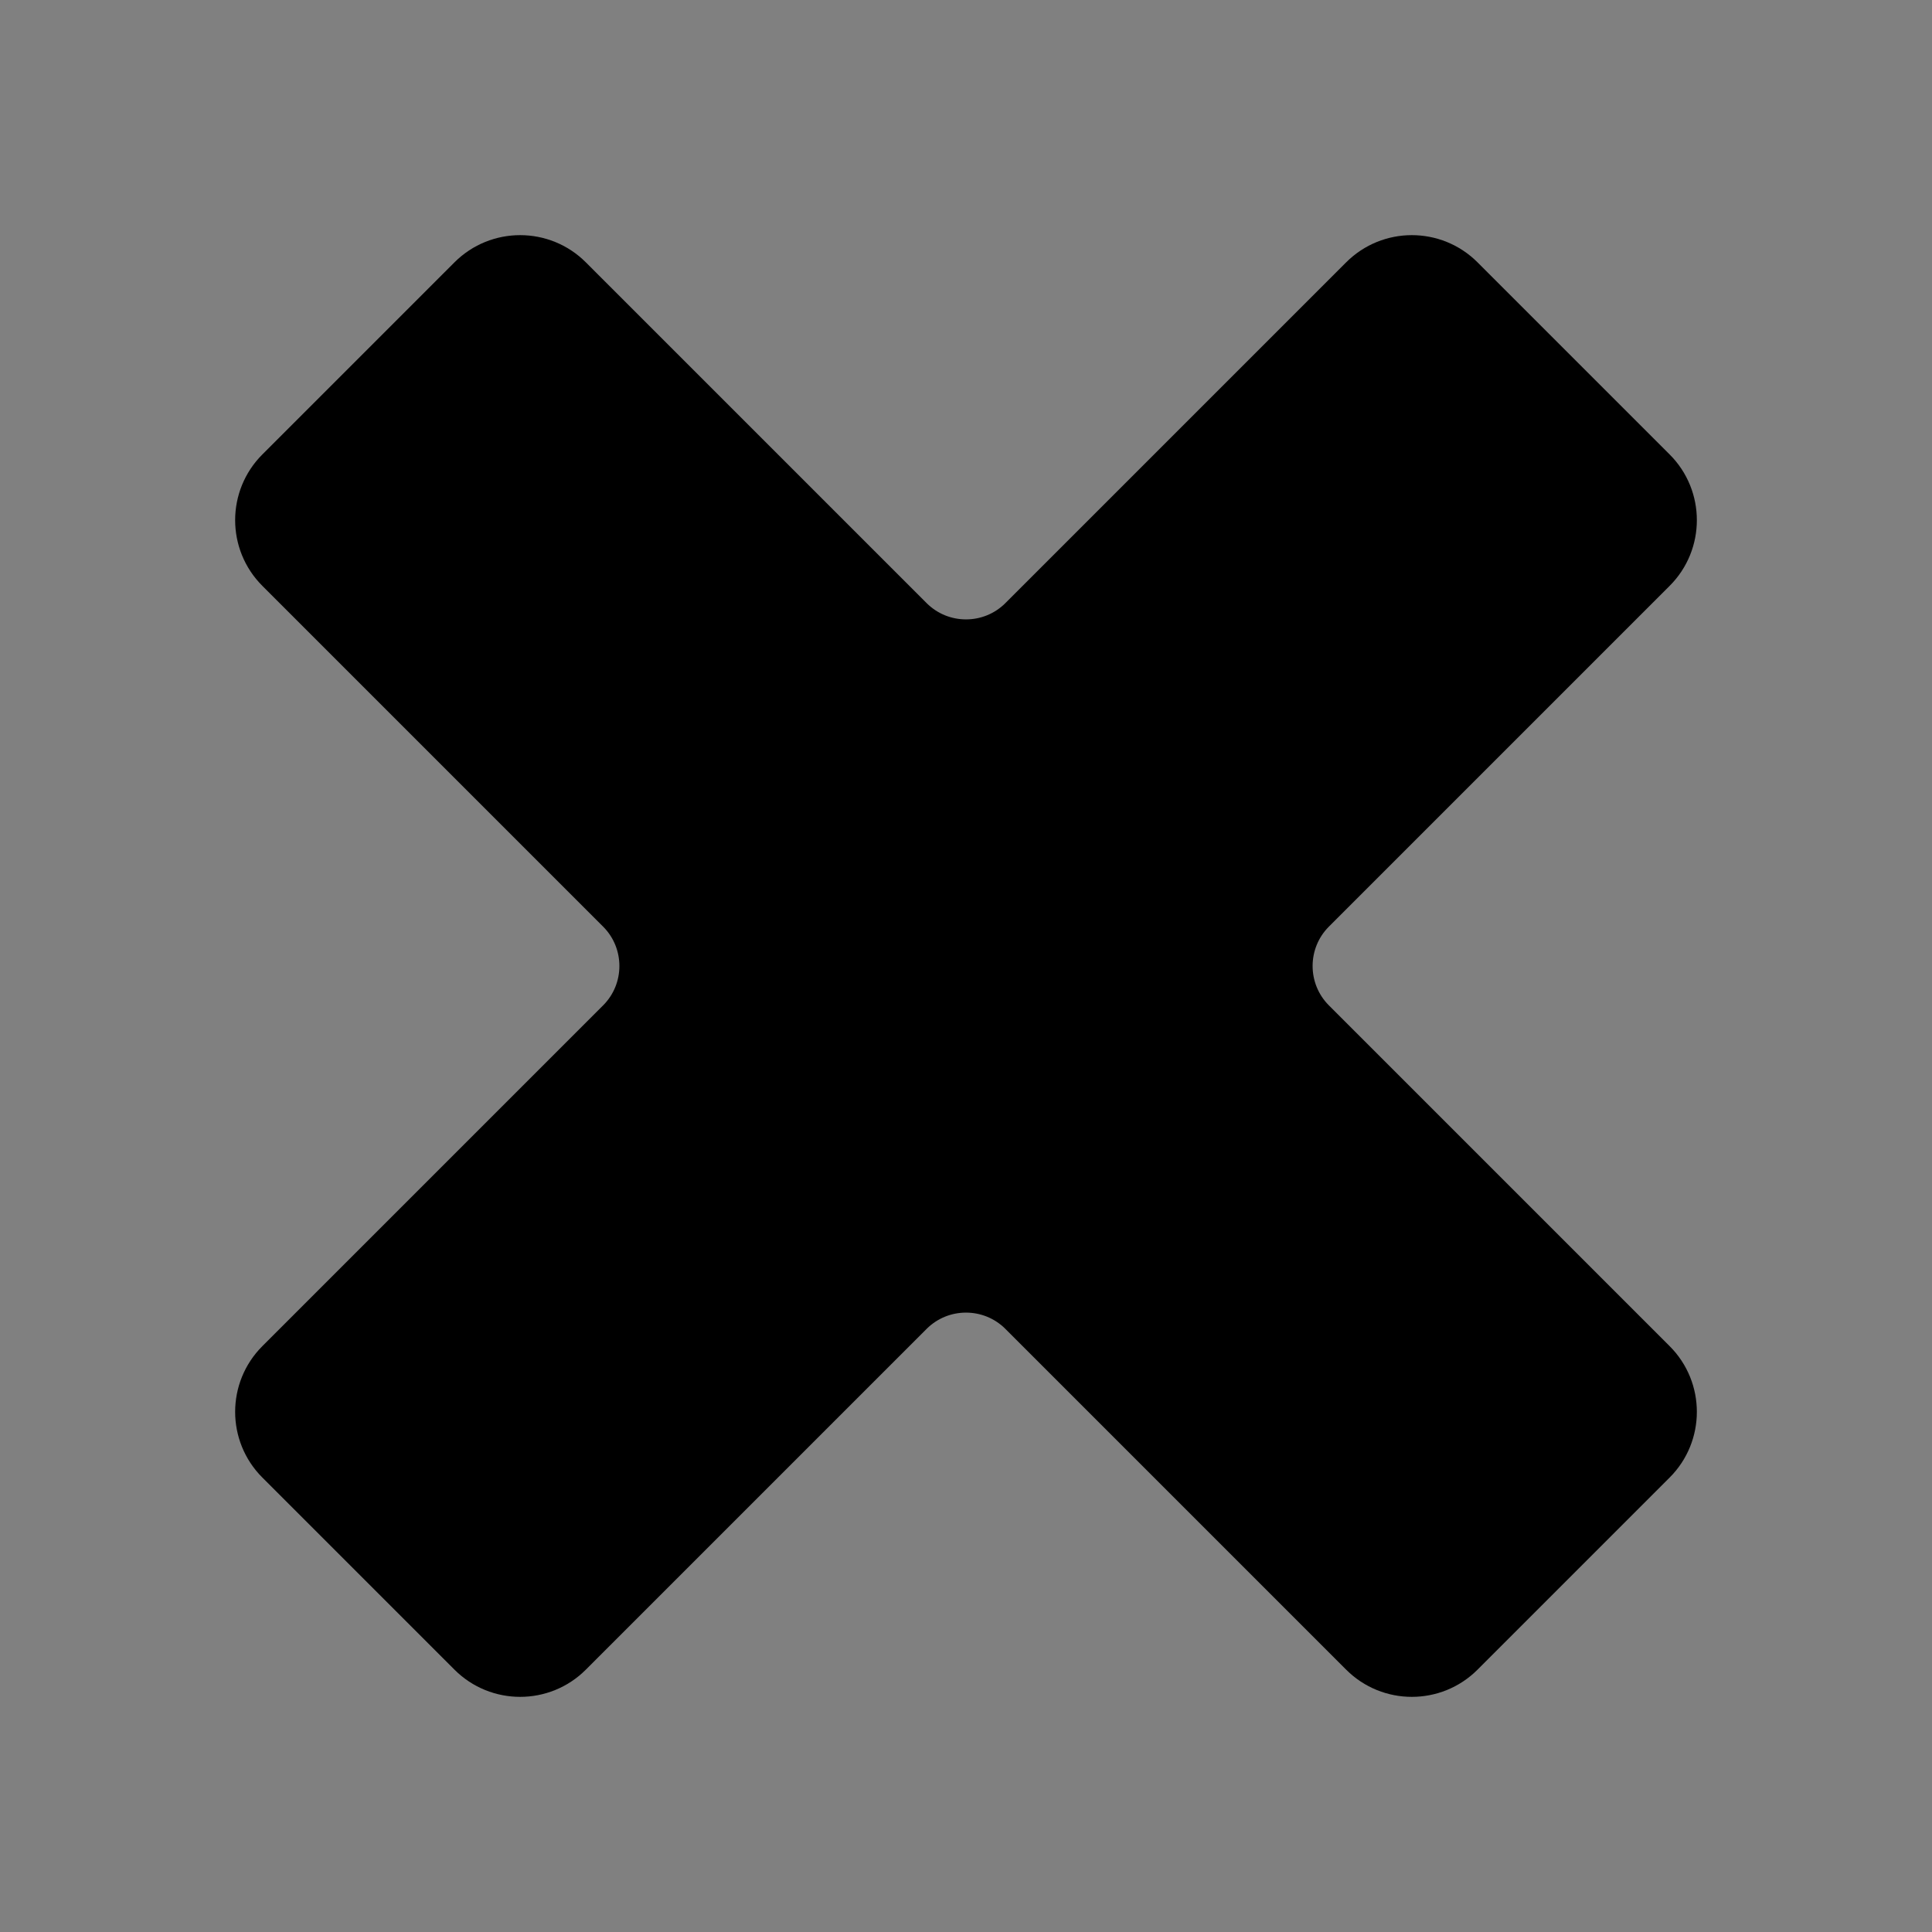 <svg width="26" height="26" viewBox="0 0 26 26" fill="none" xmlns="http://www.w3.org/2000/svg">
<rect x="0" y="0" width="26" height="26" fill="#808080" stroke="none"/>
<path d="M22.293 6.293L19.707 3.707C19.317 3.317 18.683 3.317 18.293 3.707L13.707 8.293C13.317 8.683 12.683 8.683 12.293 8.293L7.707 3.707C7.317 3.317 6.683 3.317 6.293 3.707L3.707 6.293C3.317 6.683 3.317 7.317 3.707 7.707L8.293 12.293C8.683 12.683 8.683 13.317 8.293 13.707L3.707 18.293C3.317 18.683 3.317 19.317 3.707 19.707L6.293 22.293C6.683 22.683 7.317 22.683 7.707 22.293L12.293 17.707C12.683 17.317 13.317 17.317 13.707 17.707L18.293 22.293C18.683 22.683 19.317 22.683 19.707 22.293L22.293 19.707C22.683 19.317 22.683 18.683 22.293 18.293L17.707 13.707C17.317 13.317 17.317 12.683 17.707 12.293L22.293 7.707C22.683 7.317 22.683 6.683 22.293 6.293Z" fill="white"/>
<path d="M22.293 6.293L19.707 3.707C19.317 3.317 18.683 3.317 18.293 3.707L13.707 8.293C13.317 8.683 12.683 8.683 12.293 8.293L7.707 3.707C7.317 3.317 6.683 3.317 6.293 3.707L3.707 6.293C3.317 6.683 3.317 7.317 3.707 7.707L8.293 12.293C8.683 12.683 8.683 13.317 8.293 13.707L3.707 18.293C3.317 18.683 3.317 19.317 3.707 19.707L6.293 22.293C6.683 22.683 7.317 22.683 7.707 22.293L12.293 17.707C12.683 17.317 13.317 17.317 13.707 17.707L18.293 22.293C18.683 22.683 19.317 22.683 19.707 22.293L22.293 19.707C22.683 19.317 22.683 18.683 22.293 18.293L17.707 13.707C17.317 13.317 17.317 12.683 17.707 12.293L22.293 7.707C22.683 7.317 22.683 6.683 22.293 6.293Z" fill="black"/>
<path d="M22.293 6.293L19.707 3.707C19.317 3.317 18.683 3.317 18.293 3.707L13.707 8.293C13.317 8.683 12.683 8.683 12.293 8.293L7.707 3.707C7.317 3.317 6.683 3.317 6.293 3.707L3.707 6.293C3.317 6.683 3.317 7.317 3.707 7.707L8.293 12.293C8.683 12.683 8.683 13.317 8.293 13.707L3.707 18.293C3.317 18.683 3.317 19.317 3.707 19.707L6.293 22.293C6.683 22.683 7.317 22.683 7.707 22.293L12.293 17.707C12.683 17.317 13.317 17.317 13.707 17.707L18.293 22.293C18.683 22.683 19.317 22.683 19.707 22.293L22.293 19.707C22.683 19.317 22.683 18.683 22.293 18.293L17.707 13.707C17.317 13.317 17.317 12.683 17.707 12.293L22.293 7.707C22.683 7.317 22.683 6.683 22.293 6.293Z" stroke="black" stroke-width="0.5"/>
</svg>
